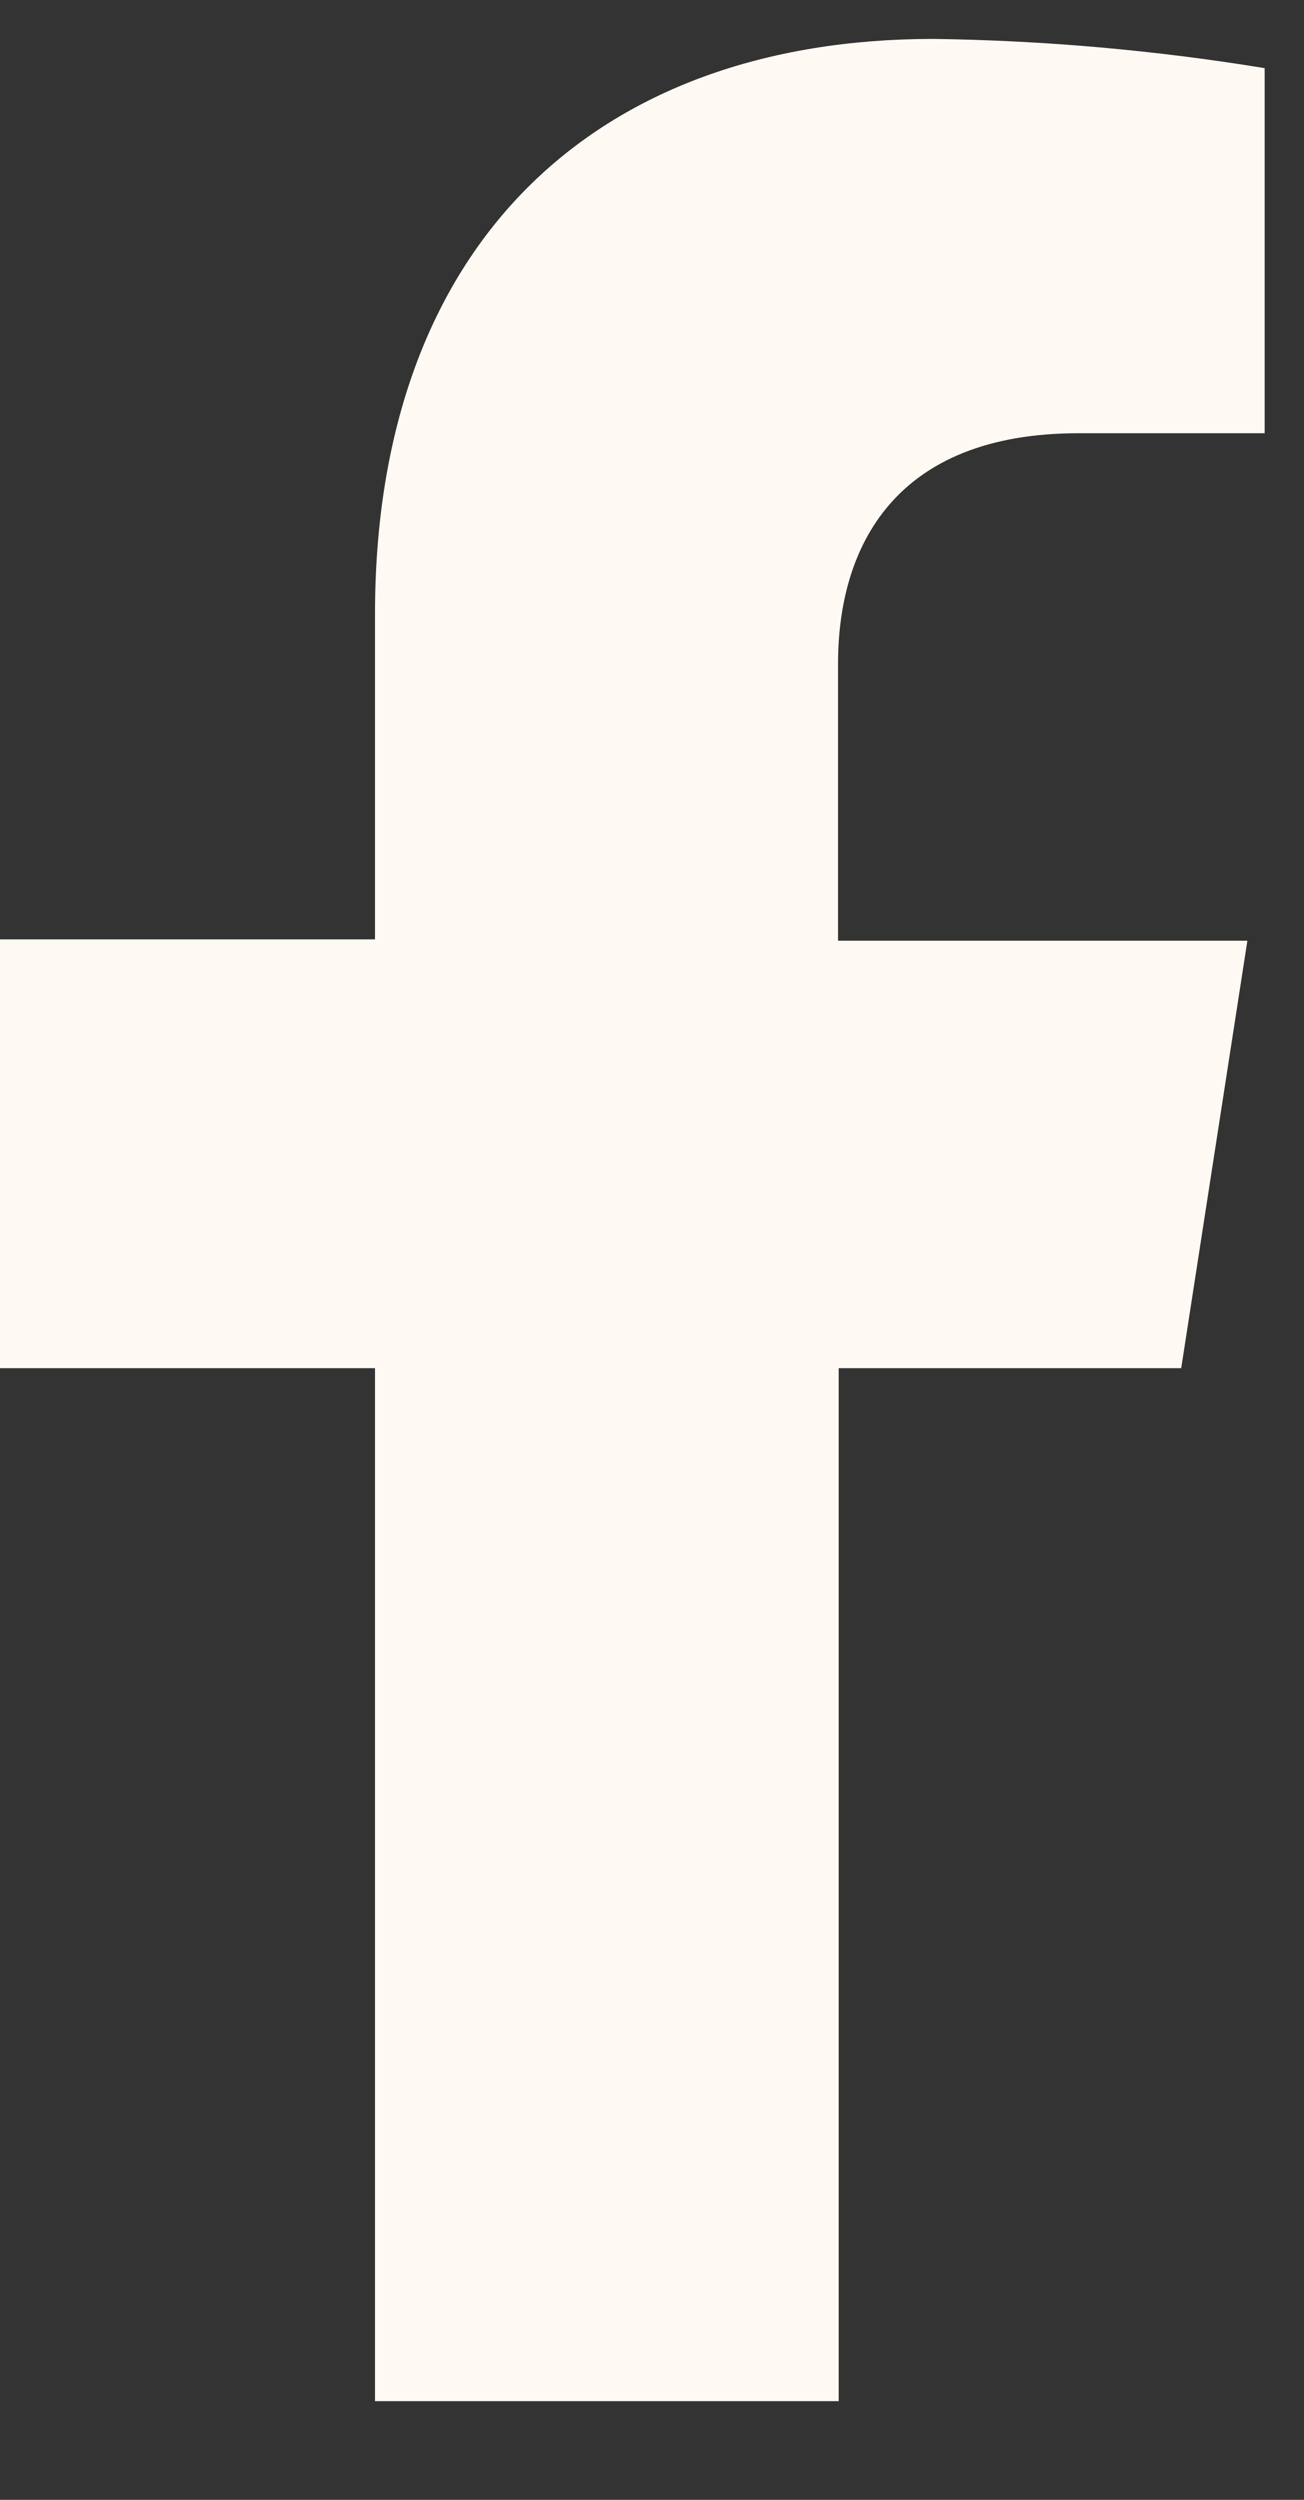 <svg width="12" height="23" viewBox="0 0 12 23" fill="none" xmlns="http://www.w3.org/2000/svg">
<rect x="0" y="0" width="12" height="23" fill="#333333" stroke="none"/>
<path d="M10.87 12.588L11.479 8.655H7.712V6.107C7.712 5.028 8.236 3.986 9.925 3.986H11.638V0.627C10.63 0.462 9.611 0.372 8.59 0.358C5.481 0.358 3.451 2.242 3.451 5.65V8.643H0V12.588H3.451V22.092H7.718V12.588H10.87Z" fill="#FEF9F3"/>
</svg>
